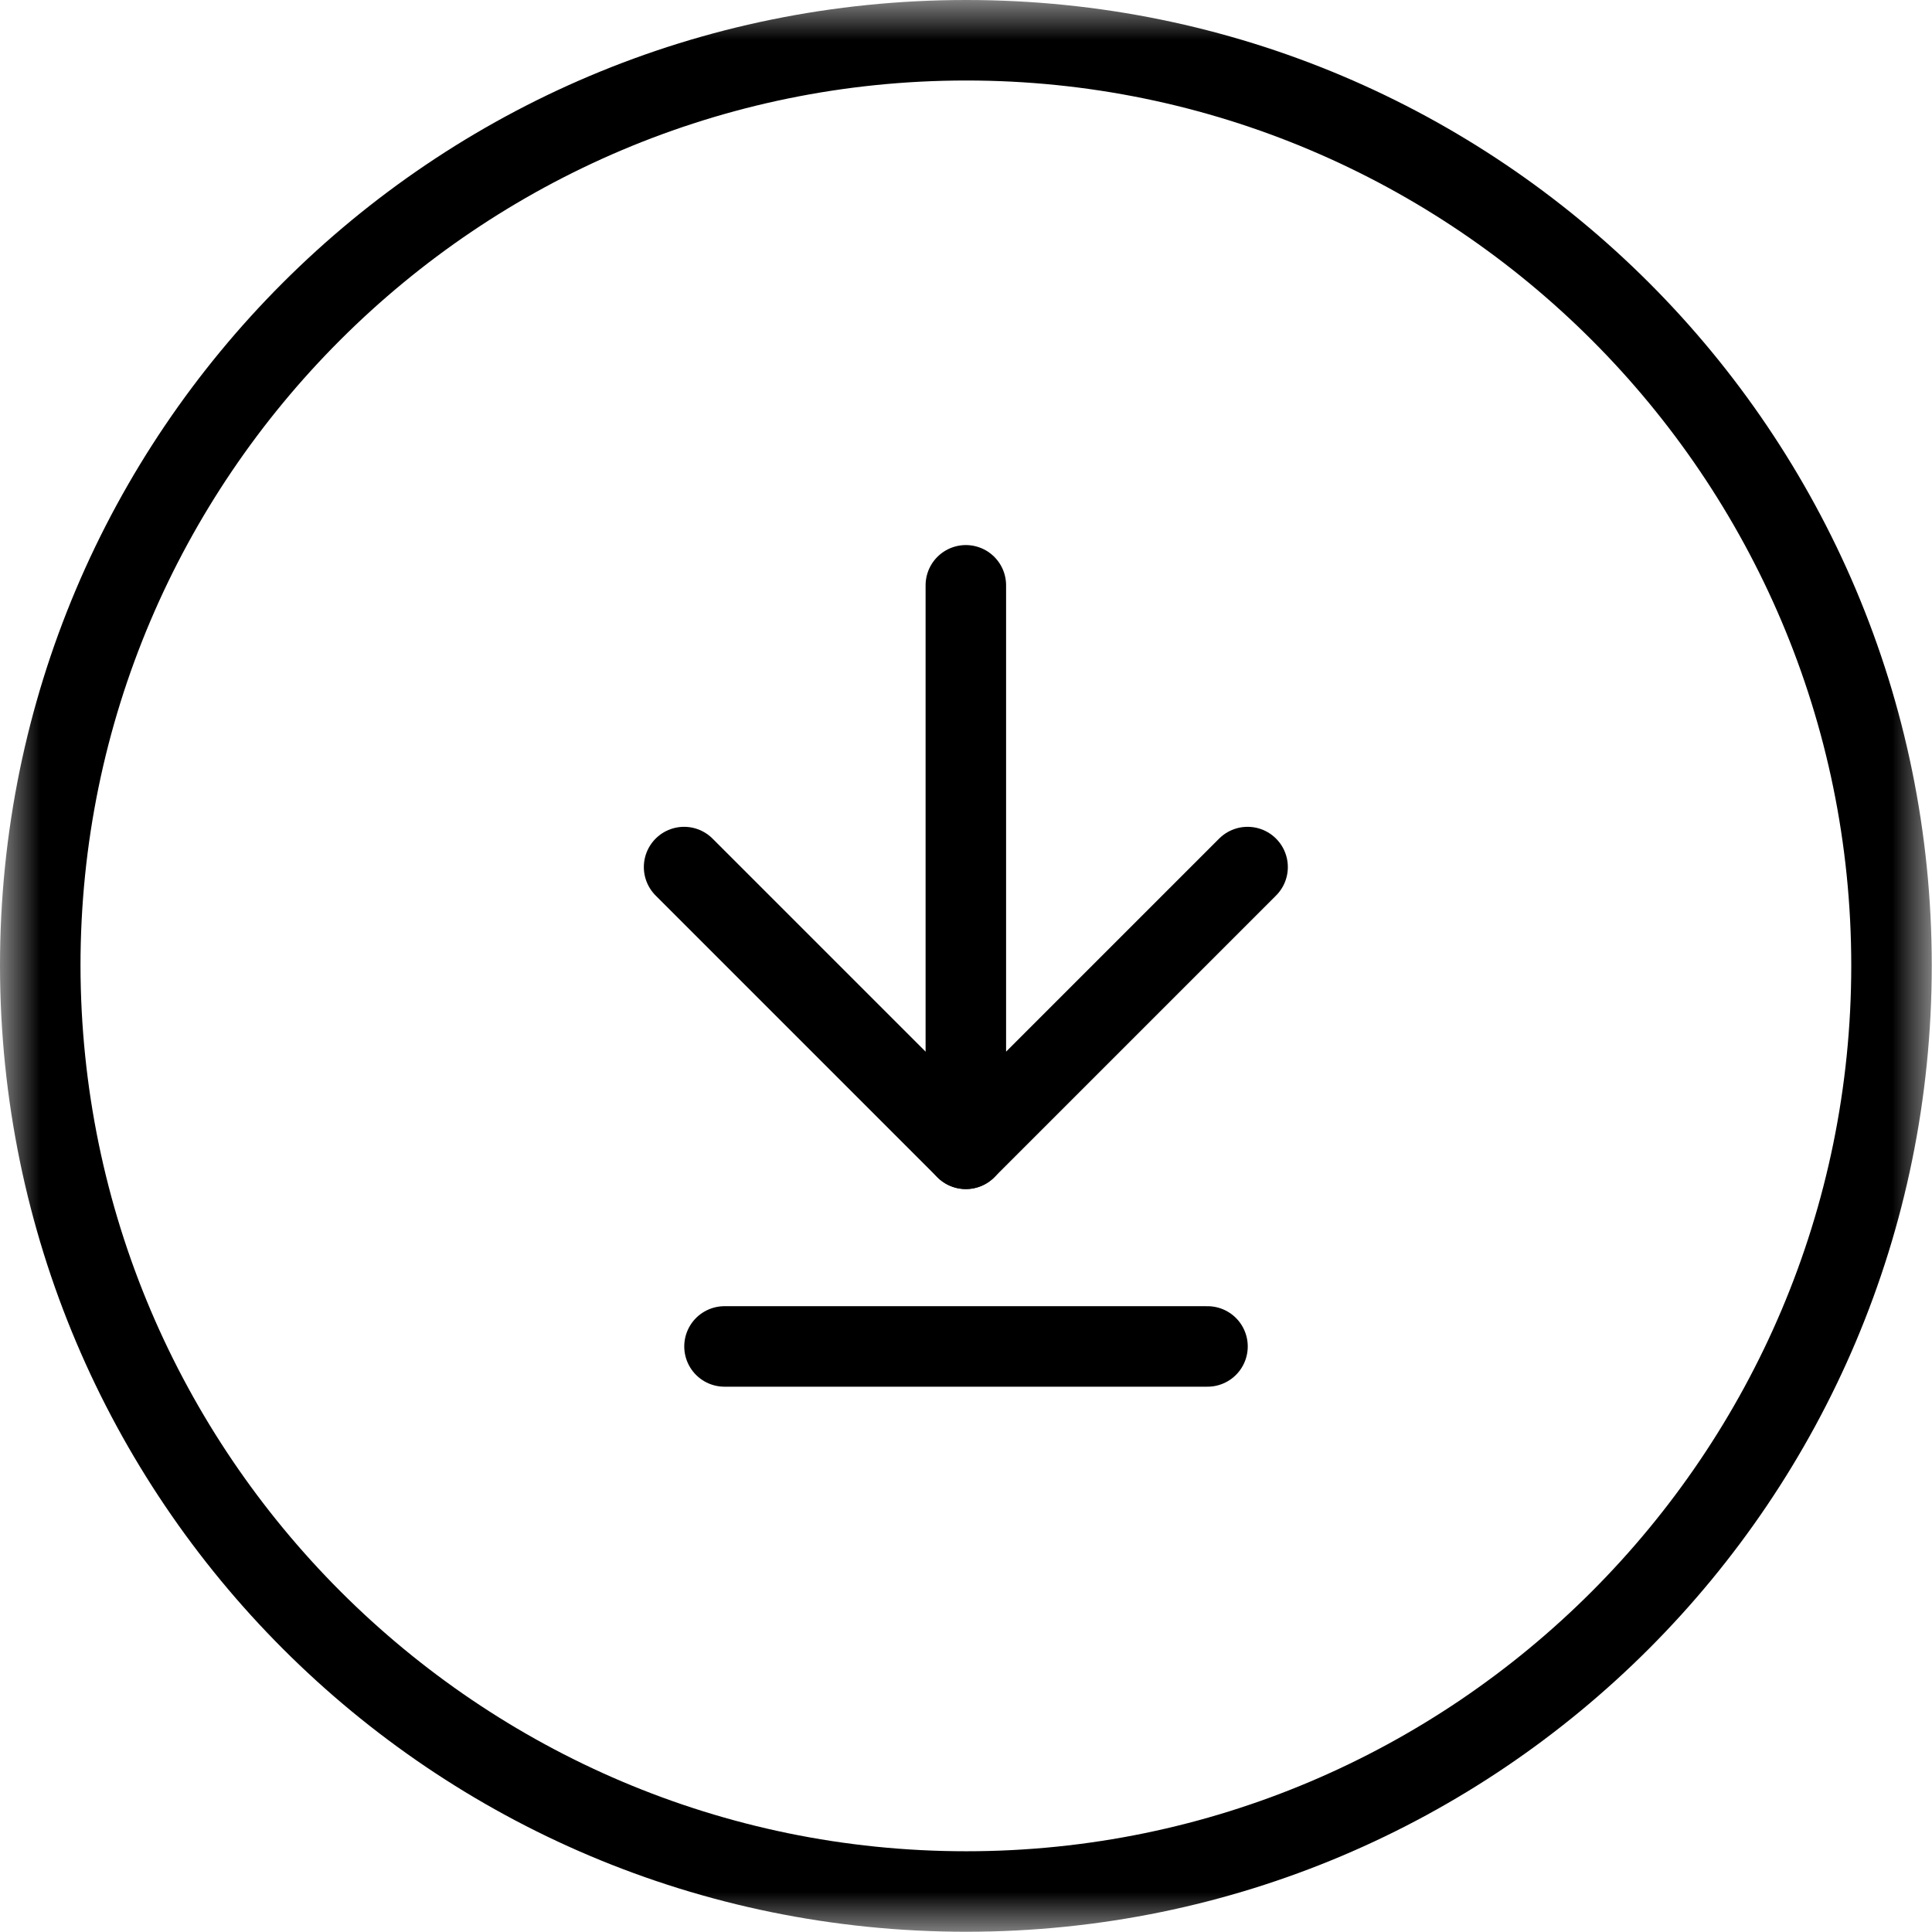 <?xml version="1.0" encoding="UTF-8"?>
<svg width="24px" height="24px" viewBox="0 0 24 24" version="1.1" xmlns="http://www.w3.org/2000/svg" xmlns:xlink="http://www.w3.org/1999/xlink">
    <!-- Generator: Sketch 52.6 (67491) - http://www.bohemiancoding.com/sketch -->
    <title>Group 10</title>
    <desc>Created with Sketch.</desc>
    <defs>
        <polygon id="path-1" points="0 0.003 23.997 0.003 23.997 24 0 24"></polygon>
    </defs>
    <g id="Explorations-2" stroke="none" stroke-width="1" fill="none" fill-rule="evenodd">
        <g id="Artboard-Copy-3" transform="translate(-267, -168)">
            <g id="Group-10" transform="translate(267, 167)">
                <g id="Group-3" transform="translate(0, 0.997)">
                    <mask id="mask-2" fill="white">
                        <use xlink:href="#path-1"></use>
                    </mask>
                    <g id="Clip-2"></g>
                    <path d="M12.003,0.003 C5.368,0.003 -0,5.371 -0,11.997 L-0,12.006 C0.009,18.632 5.368,24 12.003,24 C18.629,24 23.997,18.623 23.997,11.997 C23.997,5.371 18.629,0.003 12.003,0.003 M12.003,1.003 C18.065,1.003 22.997,5.935 22.997,11.997 C22.997,18.064 18.065,23 12.003,23 C5.944,23 1.008,18.067 1,11.997 C1,5.935 5.936,1.003 12.003,1.003" id="Fill-1" fill="#000000" mask="url(#mask-2)"></path>
                </g>
                <polyline id="Stroke-4" stroke="#000000" stroke-linecap="round" stroke-linejoin="round" points="11.998 8.271 11.998 15.271 15.498 11.771"></polyline>
                <path d="M11.998,15.271 L8.498,11.771" id="Stroke-6" stroke="#000000" stroke-linecap="round" stroke-linejoin="round"></path>
                <path d="M9,17.726 L15,17.726" id="Stroke-8" stroke="#000000" stroke-linecap="round" stroke-linejoin="round"></path>
            </g>
        </g>
    </g>
</svg>